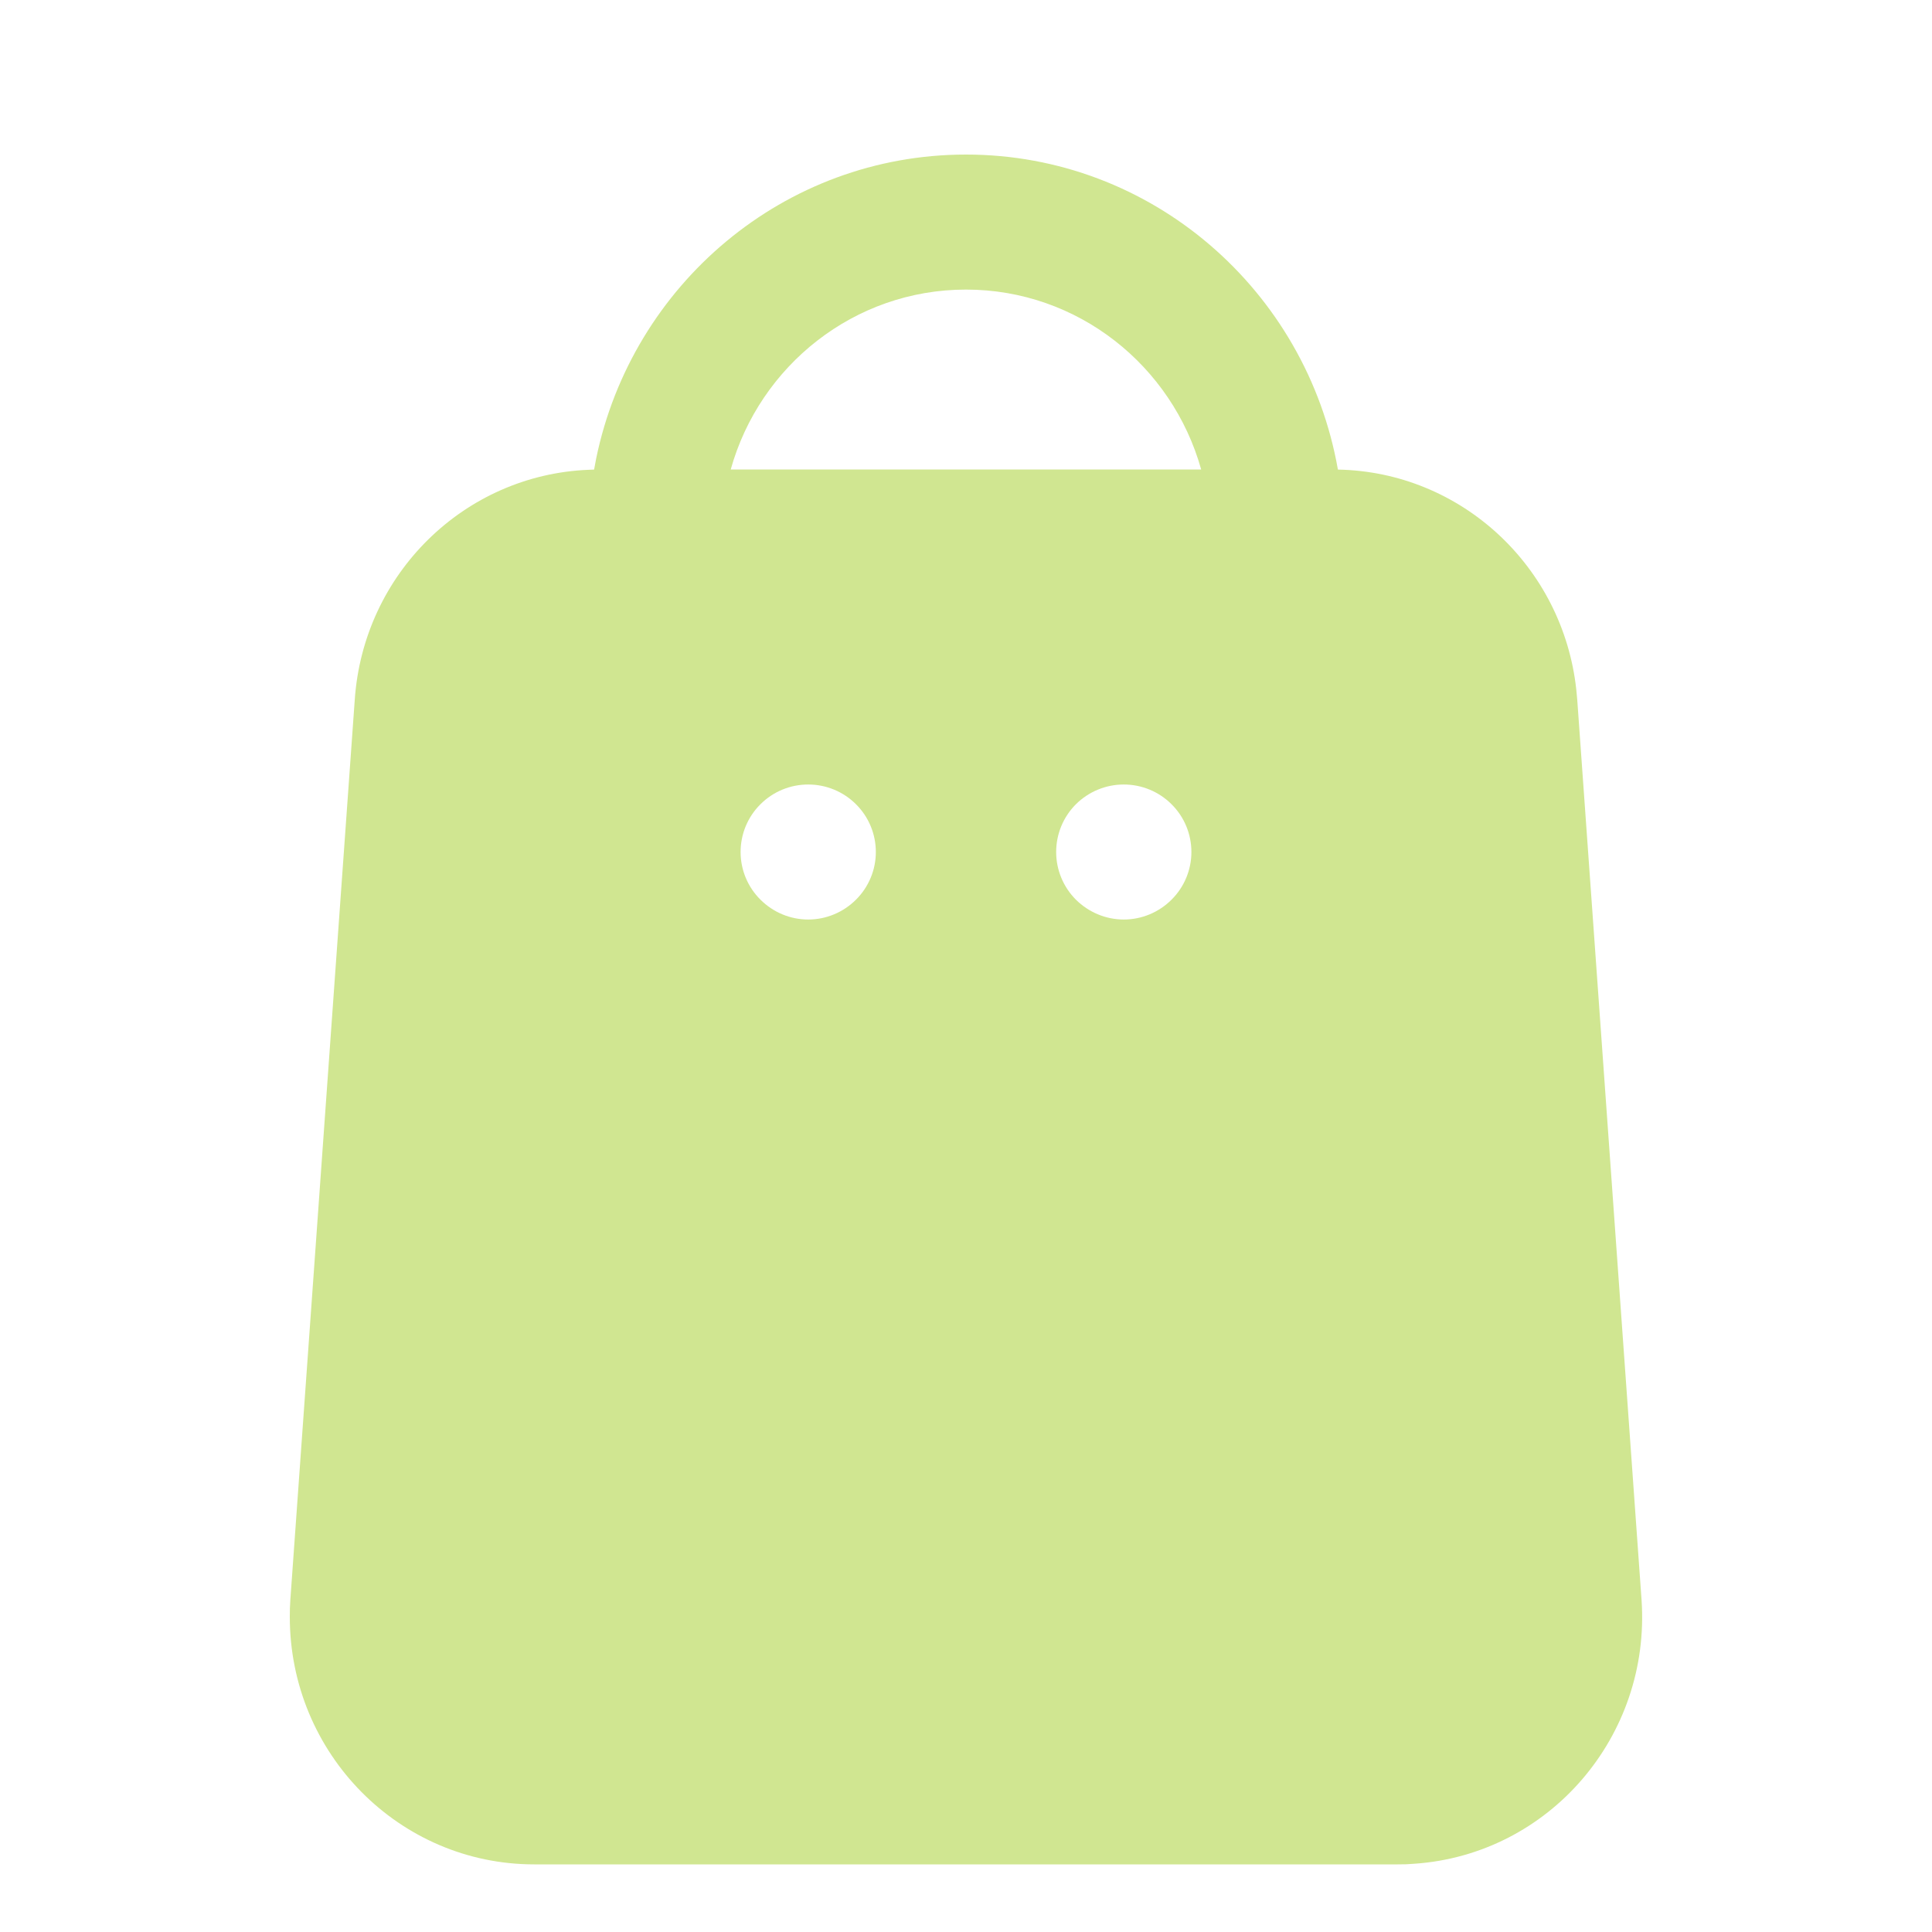 <svg width="18" height="18" viewBox="0 0 18 18" fill="none" xmlns="http://www.w3.org/2000/svg">
<g id="&#229;&#184;&#130;&#229;&#156;&#186;_&#233;&#157;&#162;">
<path id="Vector" d="M9 1.44C10.732 1.44 12.172 2.707 12.465 4.375C13.611 4.396 14.561 5.277 14.686 6.425L14.695 6.522L15.294 14.906C15.381 16.176 14.434 17.277 13.179 17.364L13.101 17.369L13.022 17.37H4.977C3.72 17.37 2.7 16.338 2.7 15.064L2.701 14.985L2.705 14.906L3.305 6.522C3.385 5.344 4.328 4.424 5.483 4.377L5.535 4.375L5.555 4.269C5.889 2.654 7.304 1.44 9 1.44ZM7.53 7.309C7.363 7.309 7.203 7.375 7.085 7.493C6.966 7.611 6.9 7.771 6.9 7.938C6.9 8.104 6.966 8.264 7.085 8.382C7.203 8.5 7.363 8.567 7.53 8.567C7.697 8.567 7.857 8.5 7.975 8.382C8.094 8.264 8.16 8.104 8.16 7.938C8.16 7.771 8.094 7.611 7.975 7.493C7.857 7.375 7.697 7.309 7.53 7.309ZM10.47 7.309C10.303 7.309 10.143 7.375 10.024 7.493C9.906 7.611 9.84 7.771 9.84 7.938C9.84 8.104 9.906 8.264 10.024 8.382C10.143 8.5 10.303 8.567 10.47 8.567C10.637 8.567 10.797 8.5 10.915 8.382C11.034 8.264 11.1 8.104 11.1 7.938C11.1 7.771 11.034 7.611 10.915 7.493C10.797 7.375 10.637 7.309 10.47 7.309ZM9 2.698C7.958 2.698 7.078 3.407 6.808 4.374H11.191C10.921 3.407 10.042 2.698 9 2.698Z" fill="#D0E691"/>
</g>
</svg>
